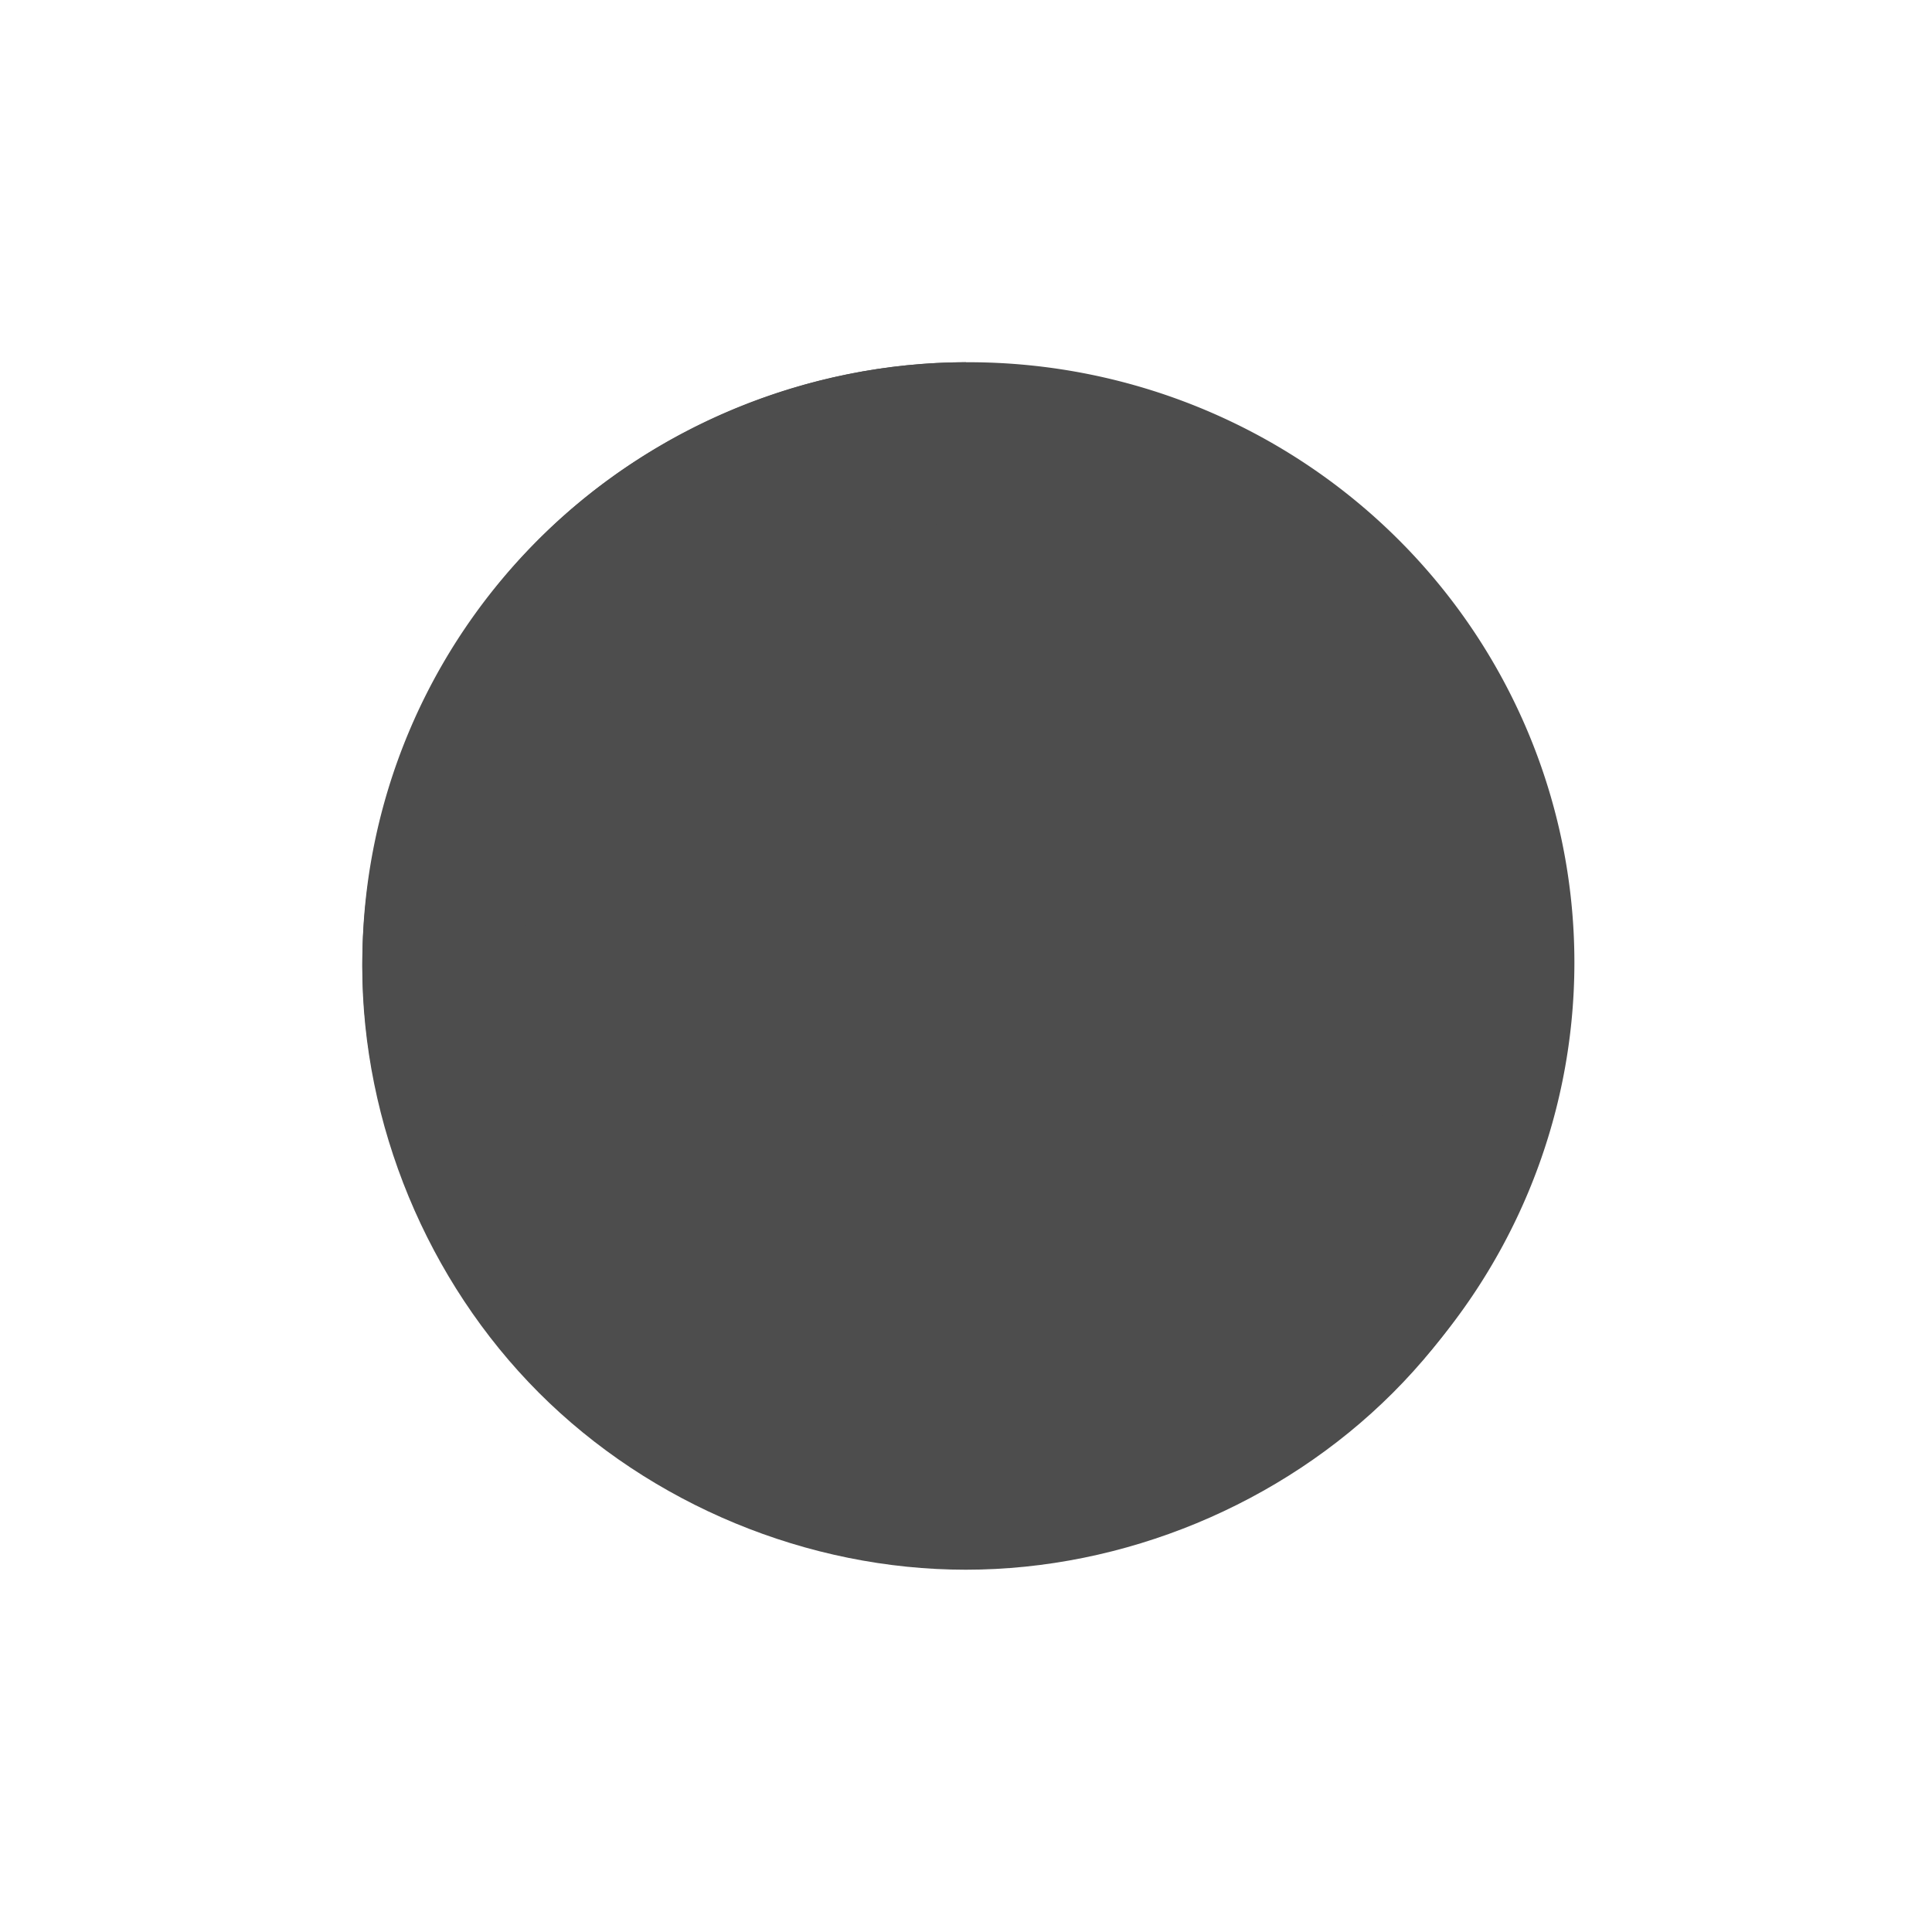 <?xml version="1.0" encoding="UTF-8" standalone="no"?>
<!-- Created with Inkscape (http://www.inkscape.org/) -->

<svg
   xmlns:dc="http://purl.org/dc/elements/1.1/"
   xmlns:cc="http://creativecommons.org/ns#"
   xmlns:rdf="http://www.w3.org/1999/02/22-rdf-syntax-ns#"
   xmlns:svg="http://www.w3.org/2000/svg"
   xmlns="http://www.w3.org/2000/svg"
   xmlns:sodipodi="http://sodipodi.sourceforge.net/DTD/sodipodi-0.dtd"
   xmlns:inkscape="http://www.inkscape.org/namespaces/inkscape"
   id="svg3381"
   height="48"
   width="48"
   version="1.1"
   inkscape:version="0.48.5 r10040"
   sodipodi:docname="circle2.svg">
  <defs
     id="defs9" />
  <sodipodi:namedview
     pagecolor="#ffffff"
     bordercolor="#666666"
     borderopacity="1"
     objecttolerance="10"
     gridtolerance="10"
     guidetolerance="10"
     inkscape:pageopacity="0"
     inkscape:pageshadow="2"
     inkscape:window-width="640"
     inkscape:window-height="480"
     id="namedview7"
     showgrid="false"
     inkscape:zoom="4.9166667"
     inkscape:cx="24"
     inkscape:cy="24"
     inkscape:window-x="718"
     inkscape:window-y="324"
     inkscape:window-maximized="0"
     inkscape:current-layer="svg3381" />
  <g
     id="layer1"
     transform="translate(-364.57 -499.79)"
     style="fill:#4d4d4d">
    <path
       id="path2991"
       style="fill:#4d4d4d;fill-rule:evenodd"
       d="m41.137 23.914a16.068 14.914 0 1 1 -32.137 0 16.068 14.914 0 1 1 32.137 0z"
       transform="matrix(.937 0 0 1 365.14 499.79)" />
    <path
       id="path3304"
       style="fill:#4d4d4d;fill-rule:evenodd"
       d="m23.994 9c-3.927 0-7.828 1.618-10.603 4.395-2.775 2.776-4.391 6.678-4.391 10.605 0 3.927 1.616 7.829 4.391 10.605 2.775 2.777 6.676 4.394 10.604 4.394 3.927 0 7.831-1.616 10.609-4.393 2.778-2.776 4.396-6.68 4.396-10.607h-4c0 2.88-1.187 5.743-3.225 7.779-2.037 2.037-4.901 3.221-7.781 3.221s-5.74-1.186-7.775-3.223c-2.035-2.036-3.219-4.897-3.219-7.777s1.184-5.741 3.219-7.777c2.035-2.037 4.895-3.223 7.775-3.223h0.006v-4z"
       transform="translate(364.57 499.79)" />
  </g>
</svg>
